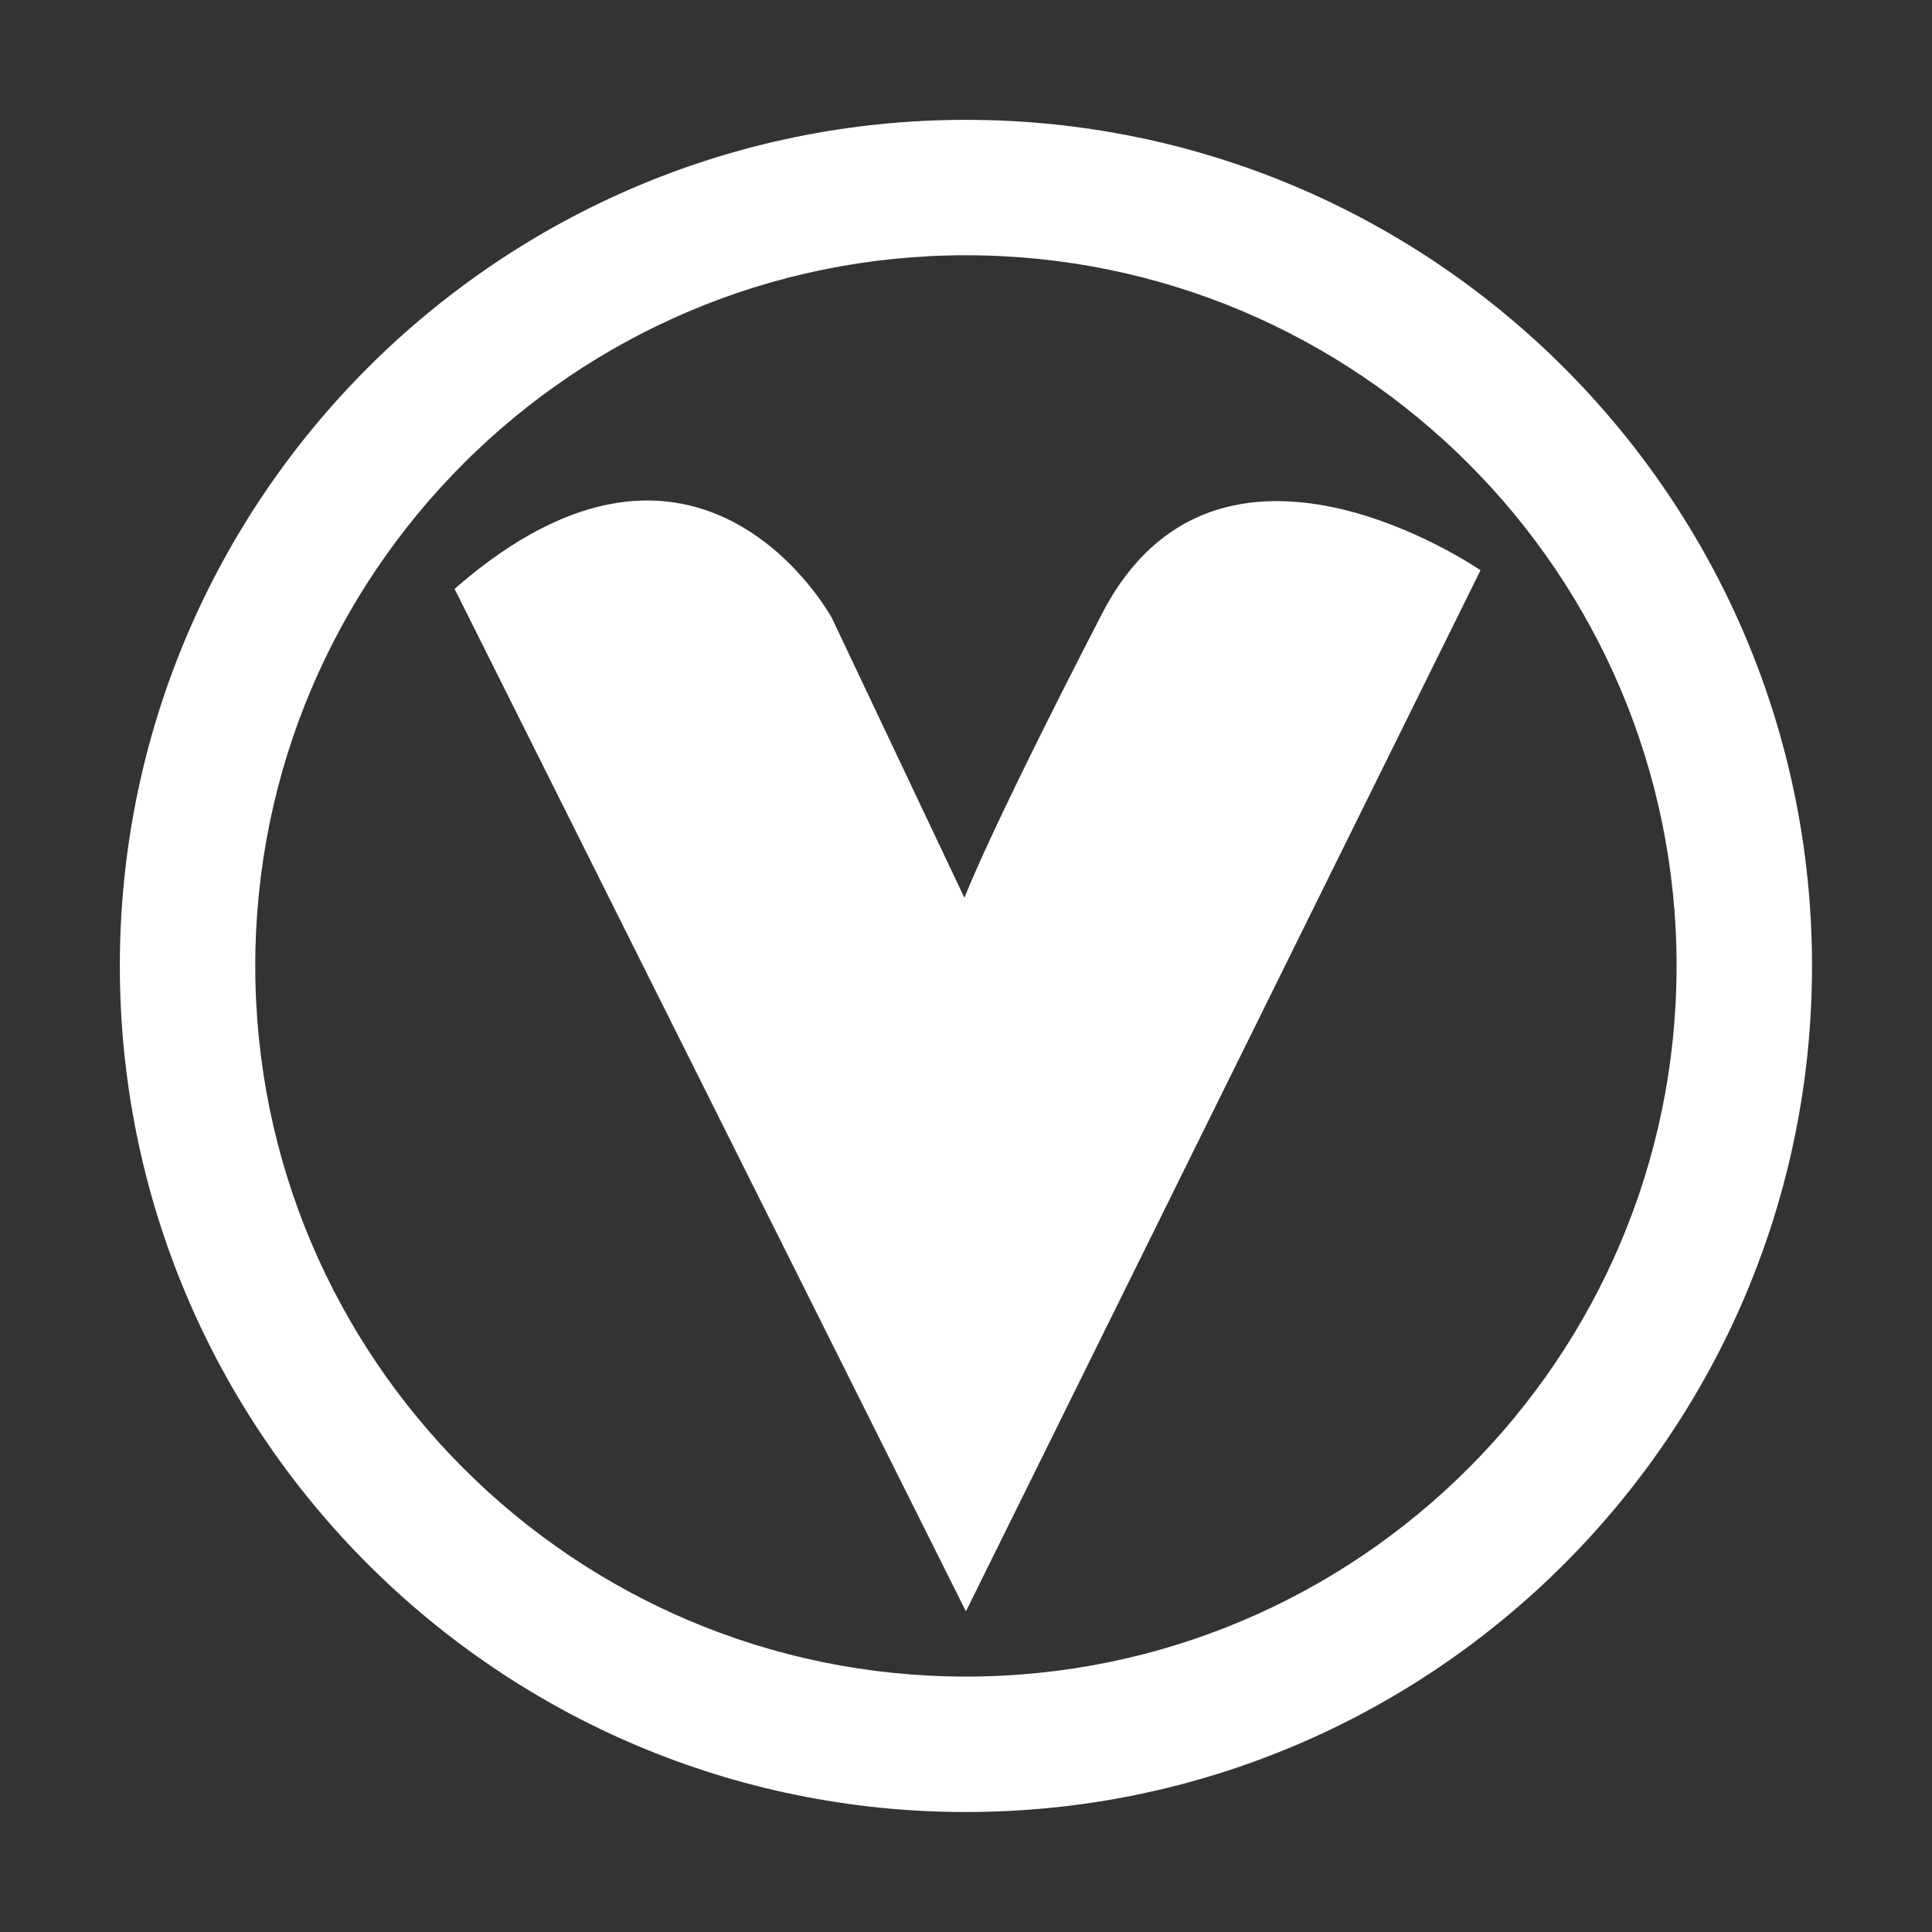 <?xml version="1.0" encoding="UTF-8" standalone="no"?>
<!DOCTYPE svg PUBLIC "-//W3C//DTD SVG 1.1//EN" "http://www.w3.org/Graphics/SVG/1.1/DTD/svg11.dtd">
<svg width="1028px" height="1028px" version="1.1" xmlns="http://www.w3.org/2000/svg" xmlns:xlink="http://www.w3.org/1999/xlink" xml:space="preserve" xmlns:serif="http://www.serif.com/" style="fill-rule:evenodd;clip-rule:evenodd;stroke-linejoin:round;stroke-miterlimit:2;">
    <rect width="100%" height="100%" fill="#333333" stroke="none"/>
    <g transform="matrix(1.09,0,0,1.09,-69.279,-29.409)">
        <g transform="matrix(1,0,0,1,17,0)">
            <path d="M518.082,85.483C746.035,85.483 931.104,270.552 931.104,498.506C931.104,726.459 746.035,911.528 518.082,911.528C290.128,911.528 105.059,726.459 105.059,498.506C105.059,270.552 290.128,85.483 518.082,85.483ZM518.082,151.591C709.549,151.591 864.996,307.038 864.996,498.506C864.996,689.973 709.549,845.42 518.082,845.42C326.614,845.42 171.167,689.973 171.167,498.506C171.167,307.038 326.614,151.591 518.082,151.591Z" style="fill:white;"/>
        </g>
        <path d="M285.465,314.45L535.082,813.581L786.277,305.365C786.277,305.365 658.189,216.728 601.464,326.665C544.739,436.603 534.369,465.286 534.369,465.286L469.692,328.757C469.692,328.757 405.278,209.615 285.465,314.45Z" style="fill:white;"/>
    </g>
</svg>
